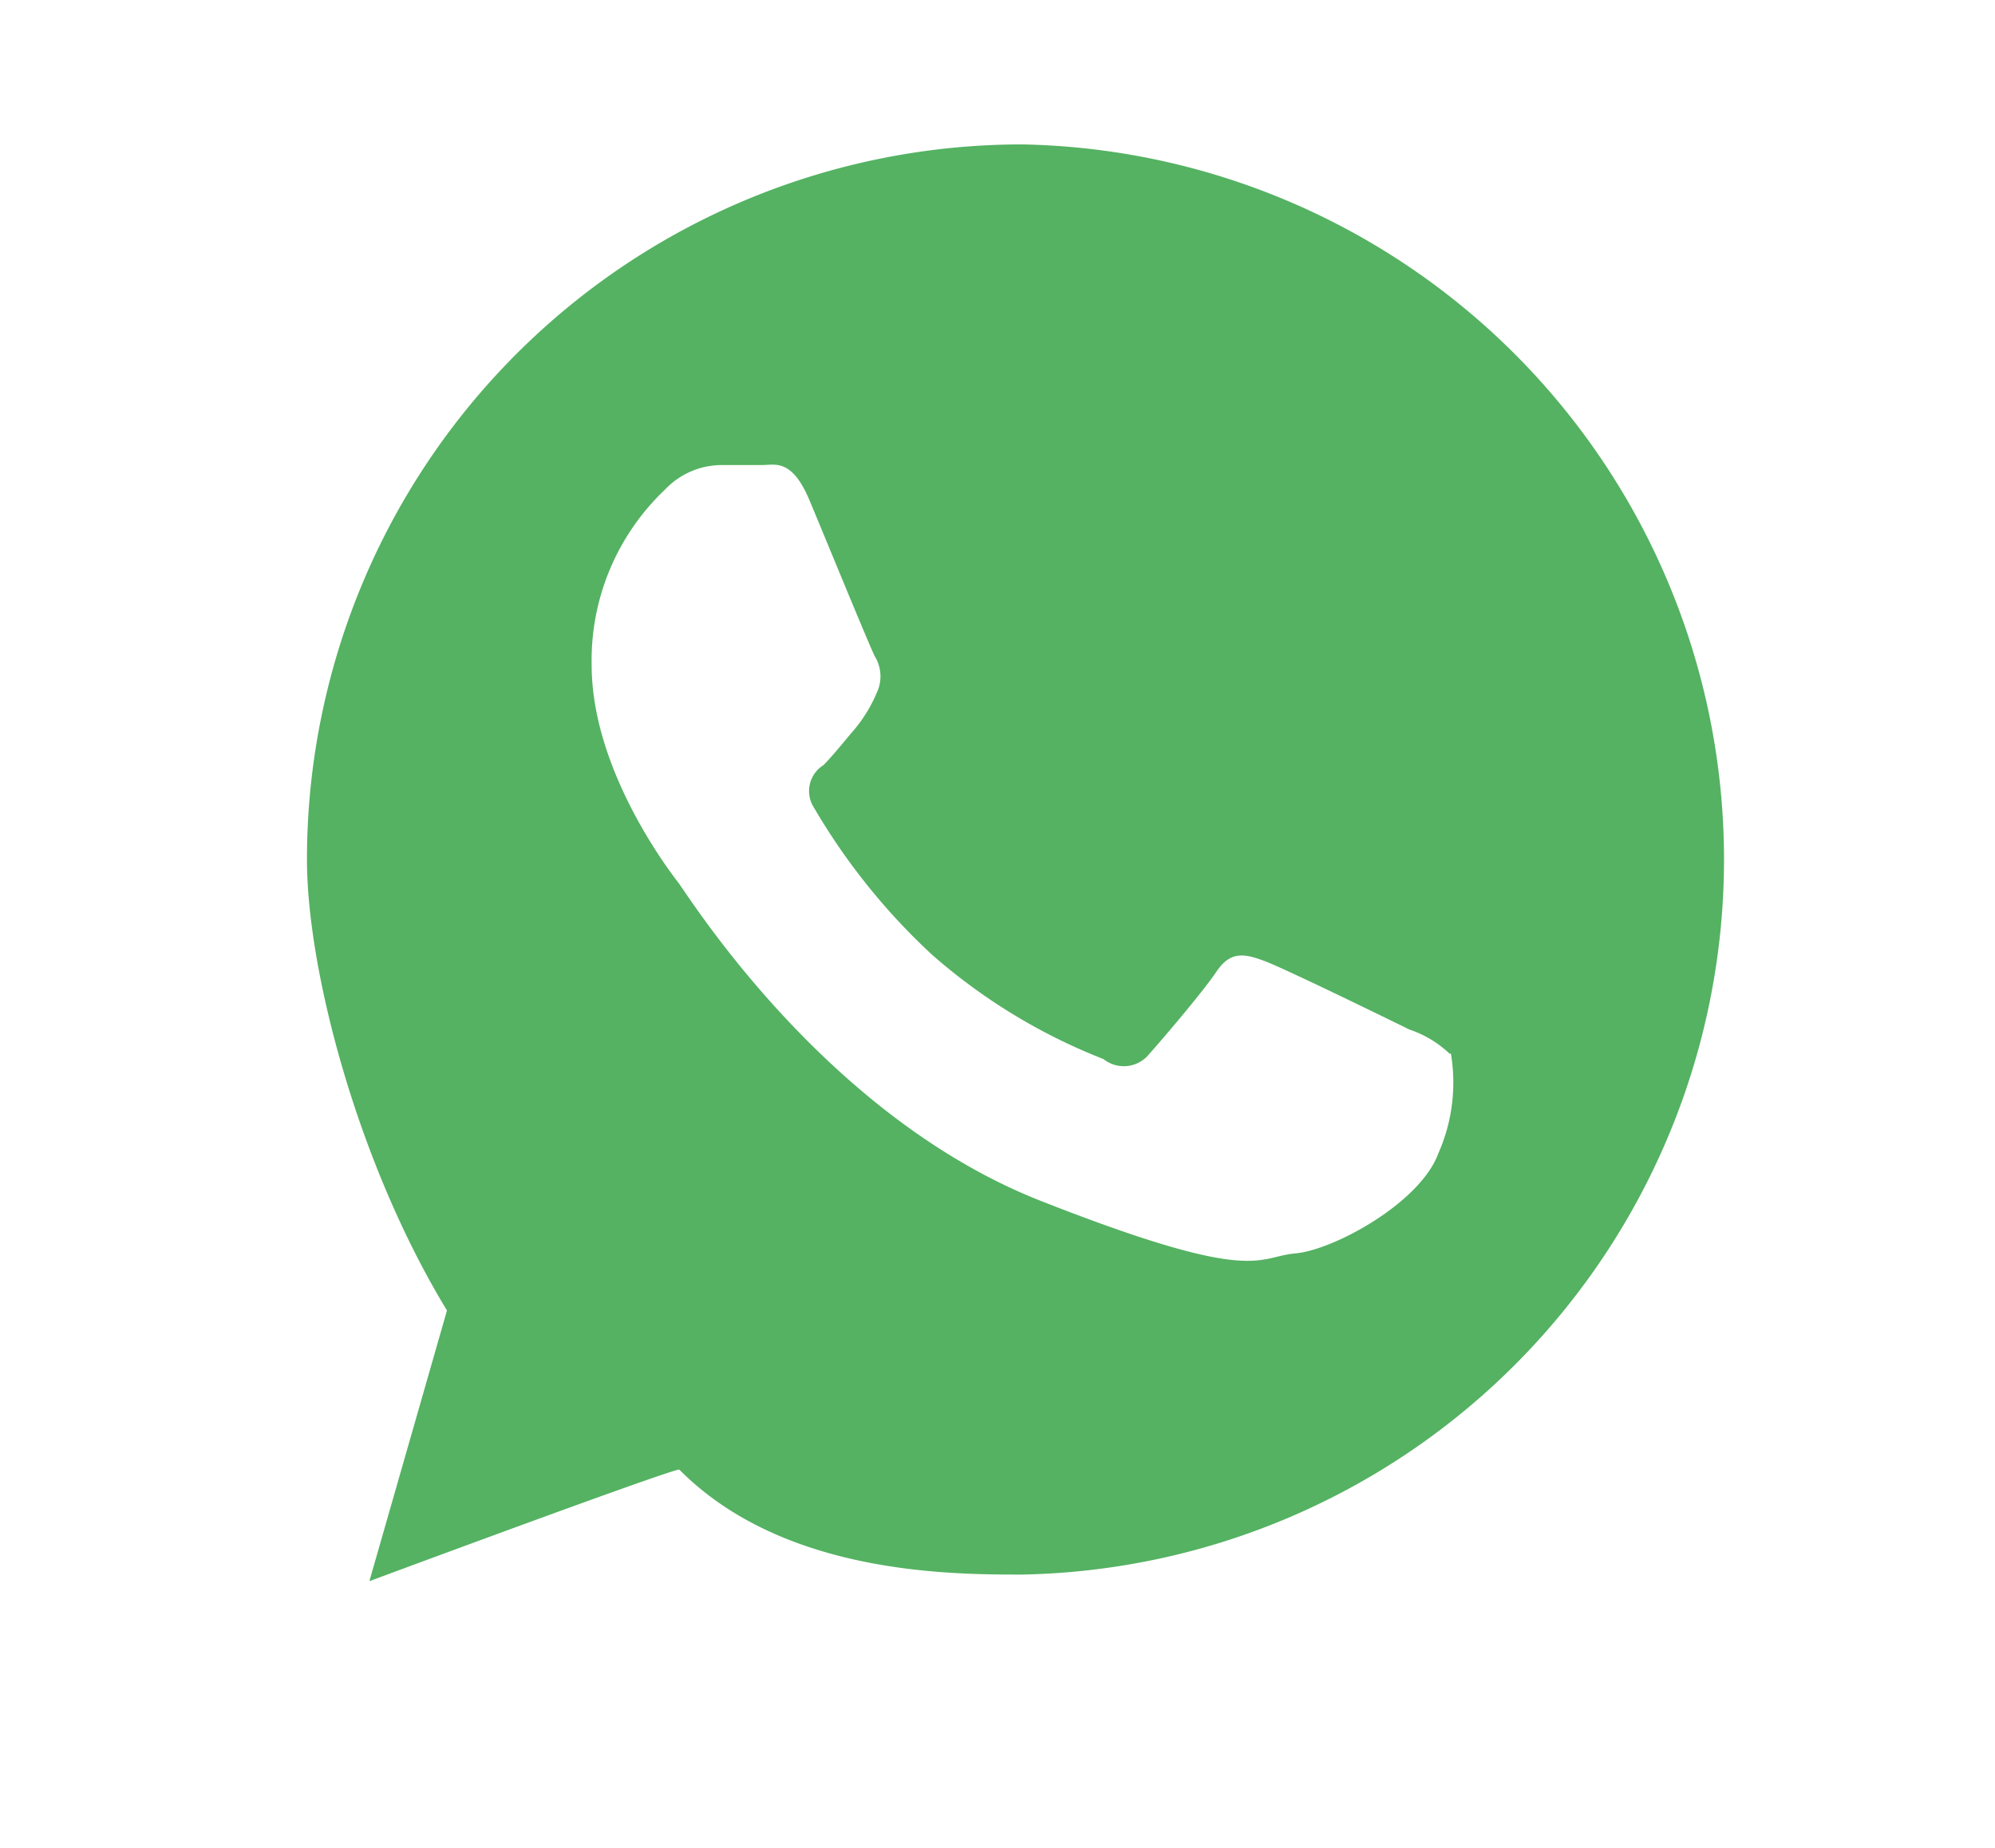 <svg id="52f10e77-e7c3-4ce5-8e02-b2ce15ac1c7d" data-name="Calque 1" xmlns="http://www.w3.org/2000/svg" viewBox="0 0 81.5 75.5"><defs><style>.\34 937caa9-89c5-411a-9e47-b5d70c00df13{fill:#54b262;}.\32 8c4546f-f522-4e45-bb48-f8990ed1946d,.\34 937caa9-89c5-411a-9e47-b5d70c00df13{fill-rule:evenodd;}.\32 594d76e-30e0-4ade-8a25-3ad5823a42f1,.\32 8c4546f-f522-4e45-bb48-f8990ed1946d{fill:#fff;}</style></defs><title>whatsapp-logo</title><path class="4937caa9-89c5-411a-9e47-b5d70c00df13" d="M15,53.95c-3.6-6.45-5.48-14.22-5.48-18.83A32.22,32.22,0,1,1,41.75,67.33c-2.73,0-9.58,0-14.69-3.91-2.42.85-7.36,2.67-10.93,4l-5.56,2.07Z"/><path class="2594d76e-30e0-4ade-8a25-3ad5823a42f1" d="M41.75,5.9a29.22,29.22,0,0,1,0,58.43c-2.91,0-9.75,0-14-4.29h0c-0.39,0-12.66,4.56-12.66,4.56l3.17-11.06c-3.65-6-5.72-13.91-5.72-18.43A29.22,29.22,0,0,1,41.75,5.9m0-6A35.26,35.26,0,0,0,6.53,35.11c0,4.61,1.66,12.27,5.26,19.18L9.32,62.95,6,74.36l11.13-4.13c3.36-1.25,7-2.59,9.44-3.46,5.65,3.57,12.34,3.57,15.13,3.57a35.22,35.22,0,0,0,0-70.43h0Z"/><path class="28c4546f-f522-4e45-bb48-f8990ed1946d" d="M59.23,43.06a4.42,4.42,0,0,0-1.66-1c-0.87-.43-5.13-2.51-5.92-2.8s-1.37-.43-1.95.43-2.24,2.8-2.75,3.37a1.33,1.33,0,0,1-1.87.21,23.7,23.7,0,0,1-7-4.26,26.15,26.15,0,0,1-4.82-6,1.25,1.25,0,0,1,.38-1.75c0.39-.39.87-1,1.3-1.5a5.89,5.89,0,0,0,.87-1.44,1.56,1.56,0,0,0-.07-1.5c-0.22-.43-1.95-4.66-2.67-6.38S31.65,19,31.14,19,30.06,19,29.48,19A3.19,3.19,0,0,0,27.17,20a9.61,9.61,0,0,0-3,7.17c0,4.23,3.1,8.32,3.54,8.89s6,9.54,14.8,13,8.81,2.29,10.4,2.15,5.12-2.08,5.85-4.09a7.14,7.14,0,0,0,.51-4.09h0Z"/></svg>